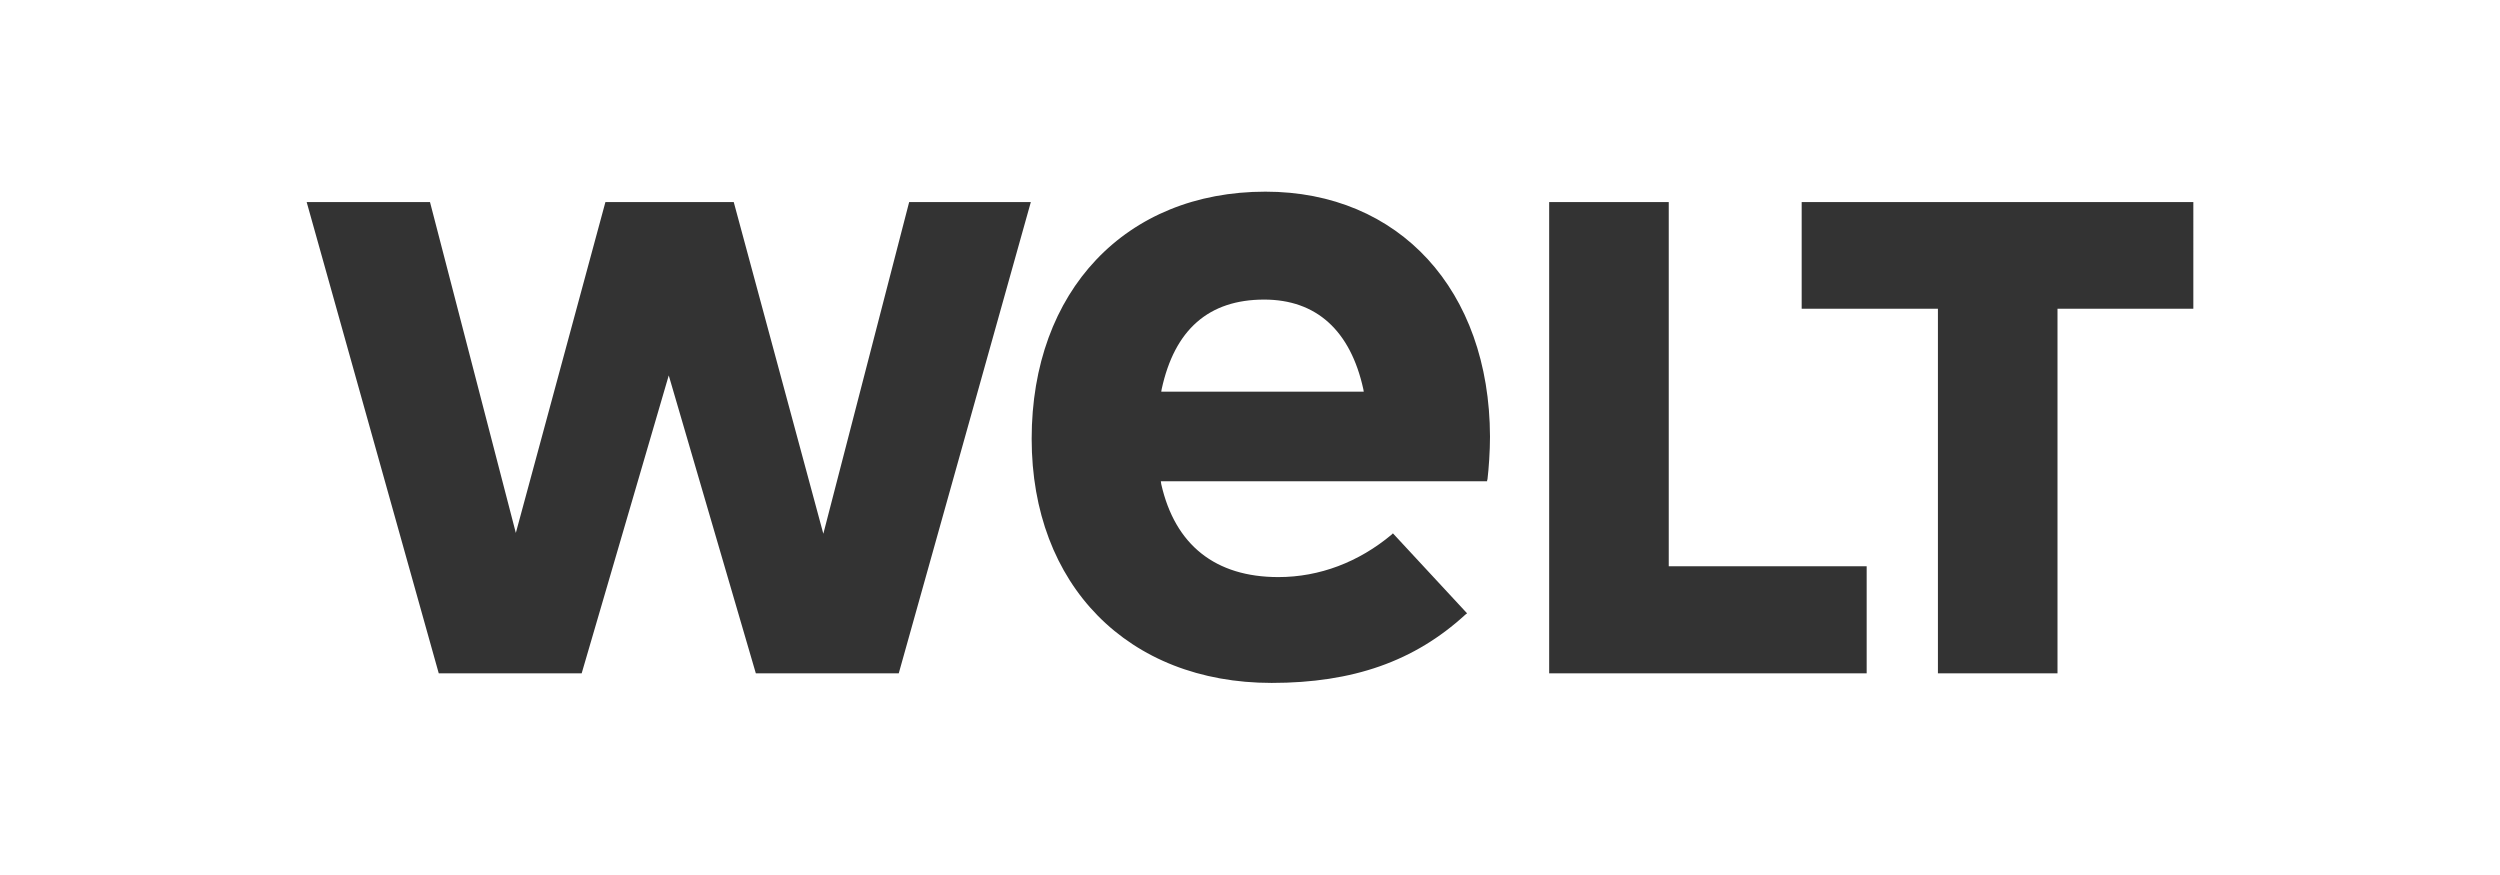 <svg enable-background="new 0 0 600 210.1" viewBox="0 0 600 210.1" xmlns="http://www.w3.org/2000/svg"><rect x="0" y="0" width="600" height="210.1" fill="#333333" stroke="none"/><g fill="#fff"><path d="m0 0v210.1h600v-210.1zm215.7 161.6h-34.3l-20.9-71.5-20.9 71.5h-34.3l-31.7-113.1h29.6l20.6 79.4 21.5-79.4h30.8l21.5 79.6 20.6-79.6h29.2zm141.3-46.6c-.1.2-.1.4-.1.5h-78.3l.1.7c3.3 14.6 13 22.3 28.1 22.3 9.9 0 19.3-3.6 27.2-10.2l.3-.3 17.8 19.2-.4.3c-12.2 11.2-27 16.4-46.5 16.4-34.5 0-57.6-23.5-57.6-58.6 0-35.5 22.6-59.3 56.1-59.3 32.1 0 53.8 23.6 53.9 58.8 0 3.5-.3 7.7-.6 10.2zm91 46.6h-76.2v-113.1h28.7v87.4h47.5zm78.4-87.5h-32.6v87.5h-28.7v-87.5h-32.7v-25.6h94z"/><path d="m303.4 71.9c-13.3 0-21.5 7.2-24.6 21.5l-.1.6h48.6l-.1-.6c-3.1-14.1-11.3-21.5-23.8-21.5z"/></g></svg>